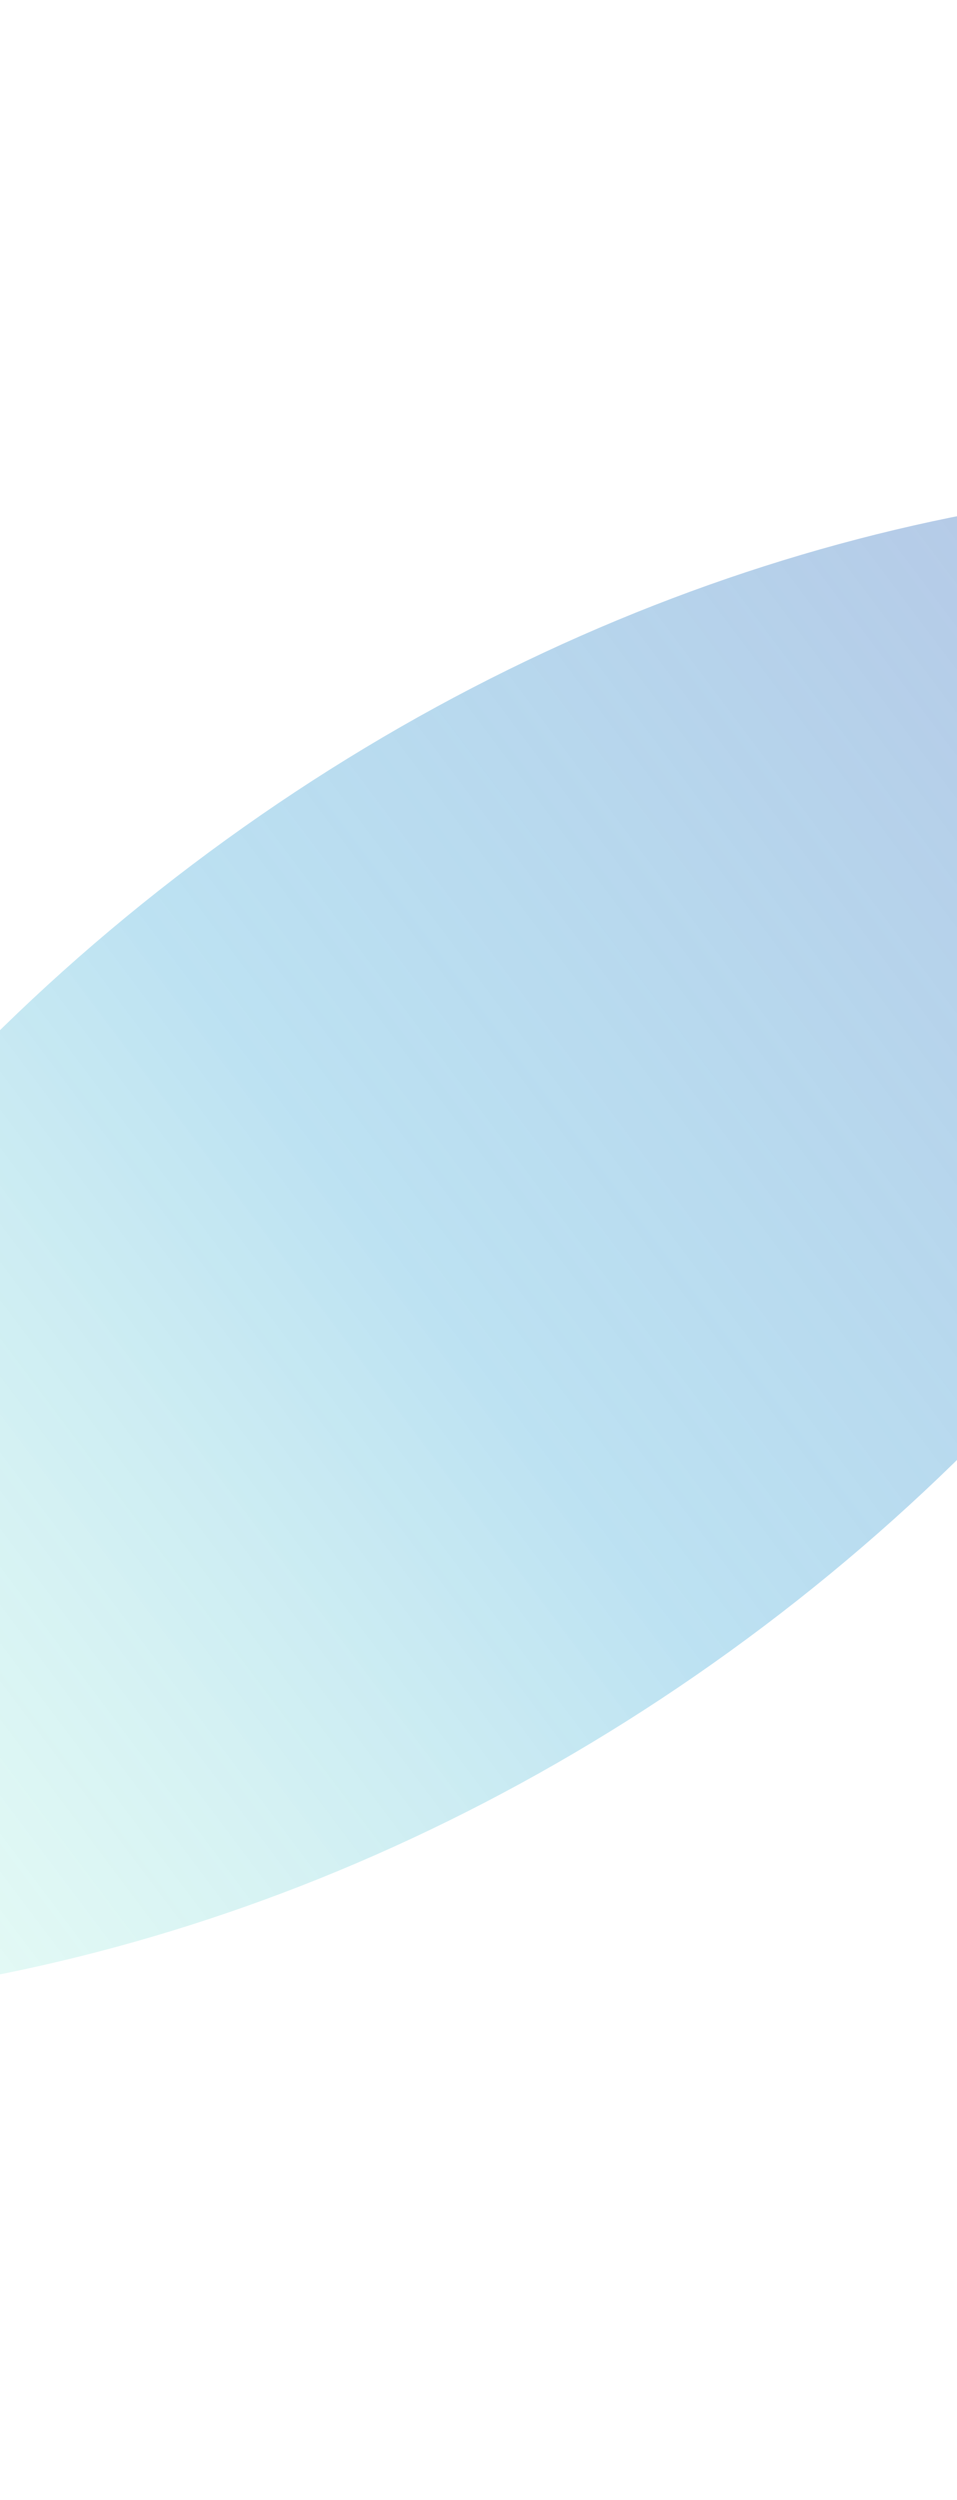 <svg version="1.1" xmlns="http://www.w3.org/2000/svg" xmlns:xlink="http://www.w3.org/1999/xlink" width="188.667px" height="492.667px" class="slides-canvas" viewBox="-1 -1 142 370" preserveAspectRatio="none"> 
 <defs> 
  <linearGradient id="lg_1a75ffba_GX4c229dd4_806e7dc3_90_c9_2e0cbc" x1="0" y1="578" x2="0" y2="946" spreadMethod="reflect" gradientUnits="userSpaceOnUse"> 
   <stop offset="0" stop-color="#75FFBA" stop-opacity="0.1" /> 
   <stop offset="0.47" stop-color="#229DD4" stop-opacity="0.3" /> 
   <stop offset="1" stop-color="#6E7DC3" stop-opacity="0.5" /> 
  </linearGradient> 
 </defs> 
 <g text-rendering="geometricPrecision" transform="scale(1, 1)"> 
  <g transform="matrix(-0.602, -0.799, 0.799, -0.602, 535.994, 844.396)"> 
   <path fill="url(#lg_1a75ffba_GX4c229dd4_806e7dc3_90_c9_2e0cbc)" d="M808.11-158.61L819.69-145.92C856.09-102.03 878.61-41.39 878.61 25.59 878.61 92.57 856.09 153.21 819.69 197.11L808.11 209.79 796.54 197.11C760.14 153.21 737.62 92.57 737.62 25.59 737.62-41.39 760.14-102.03 796.54-145.92z" /> 
  </g> 
 </g> 
</svg>